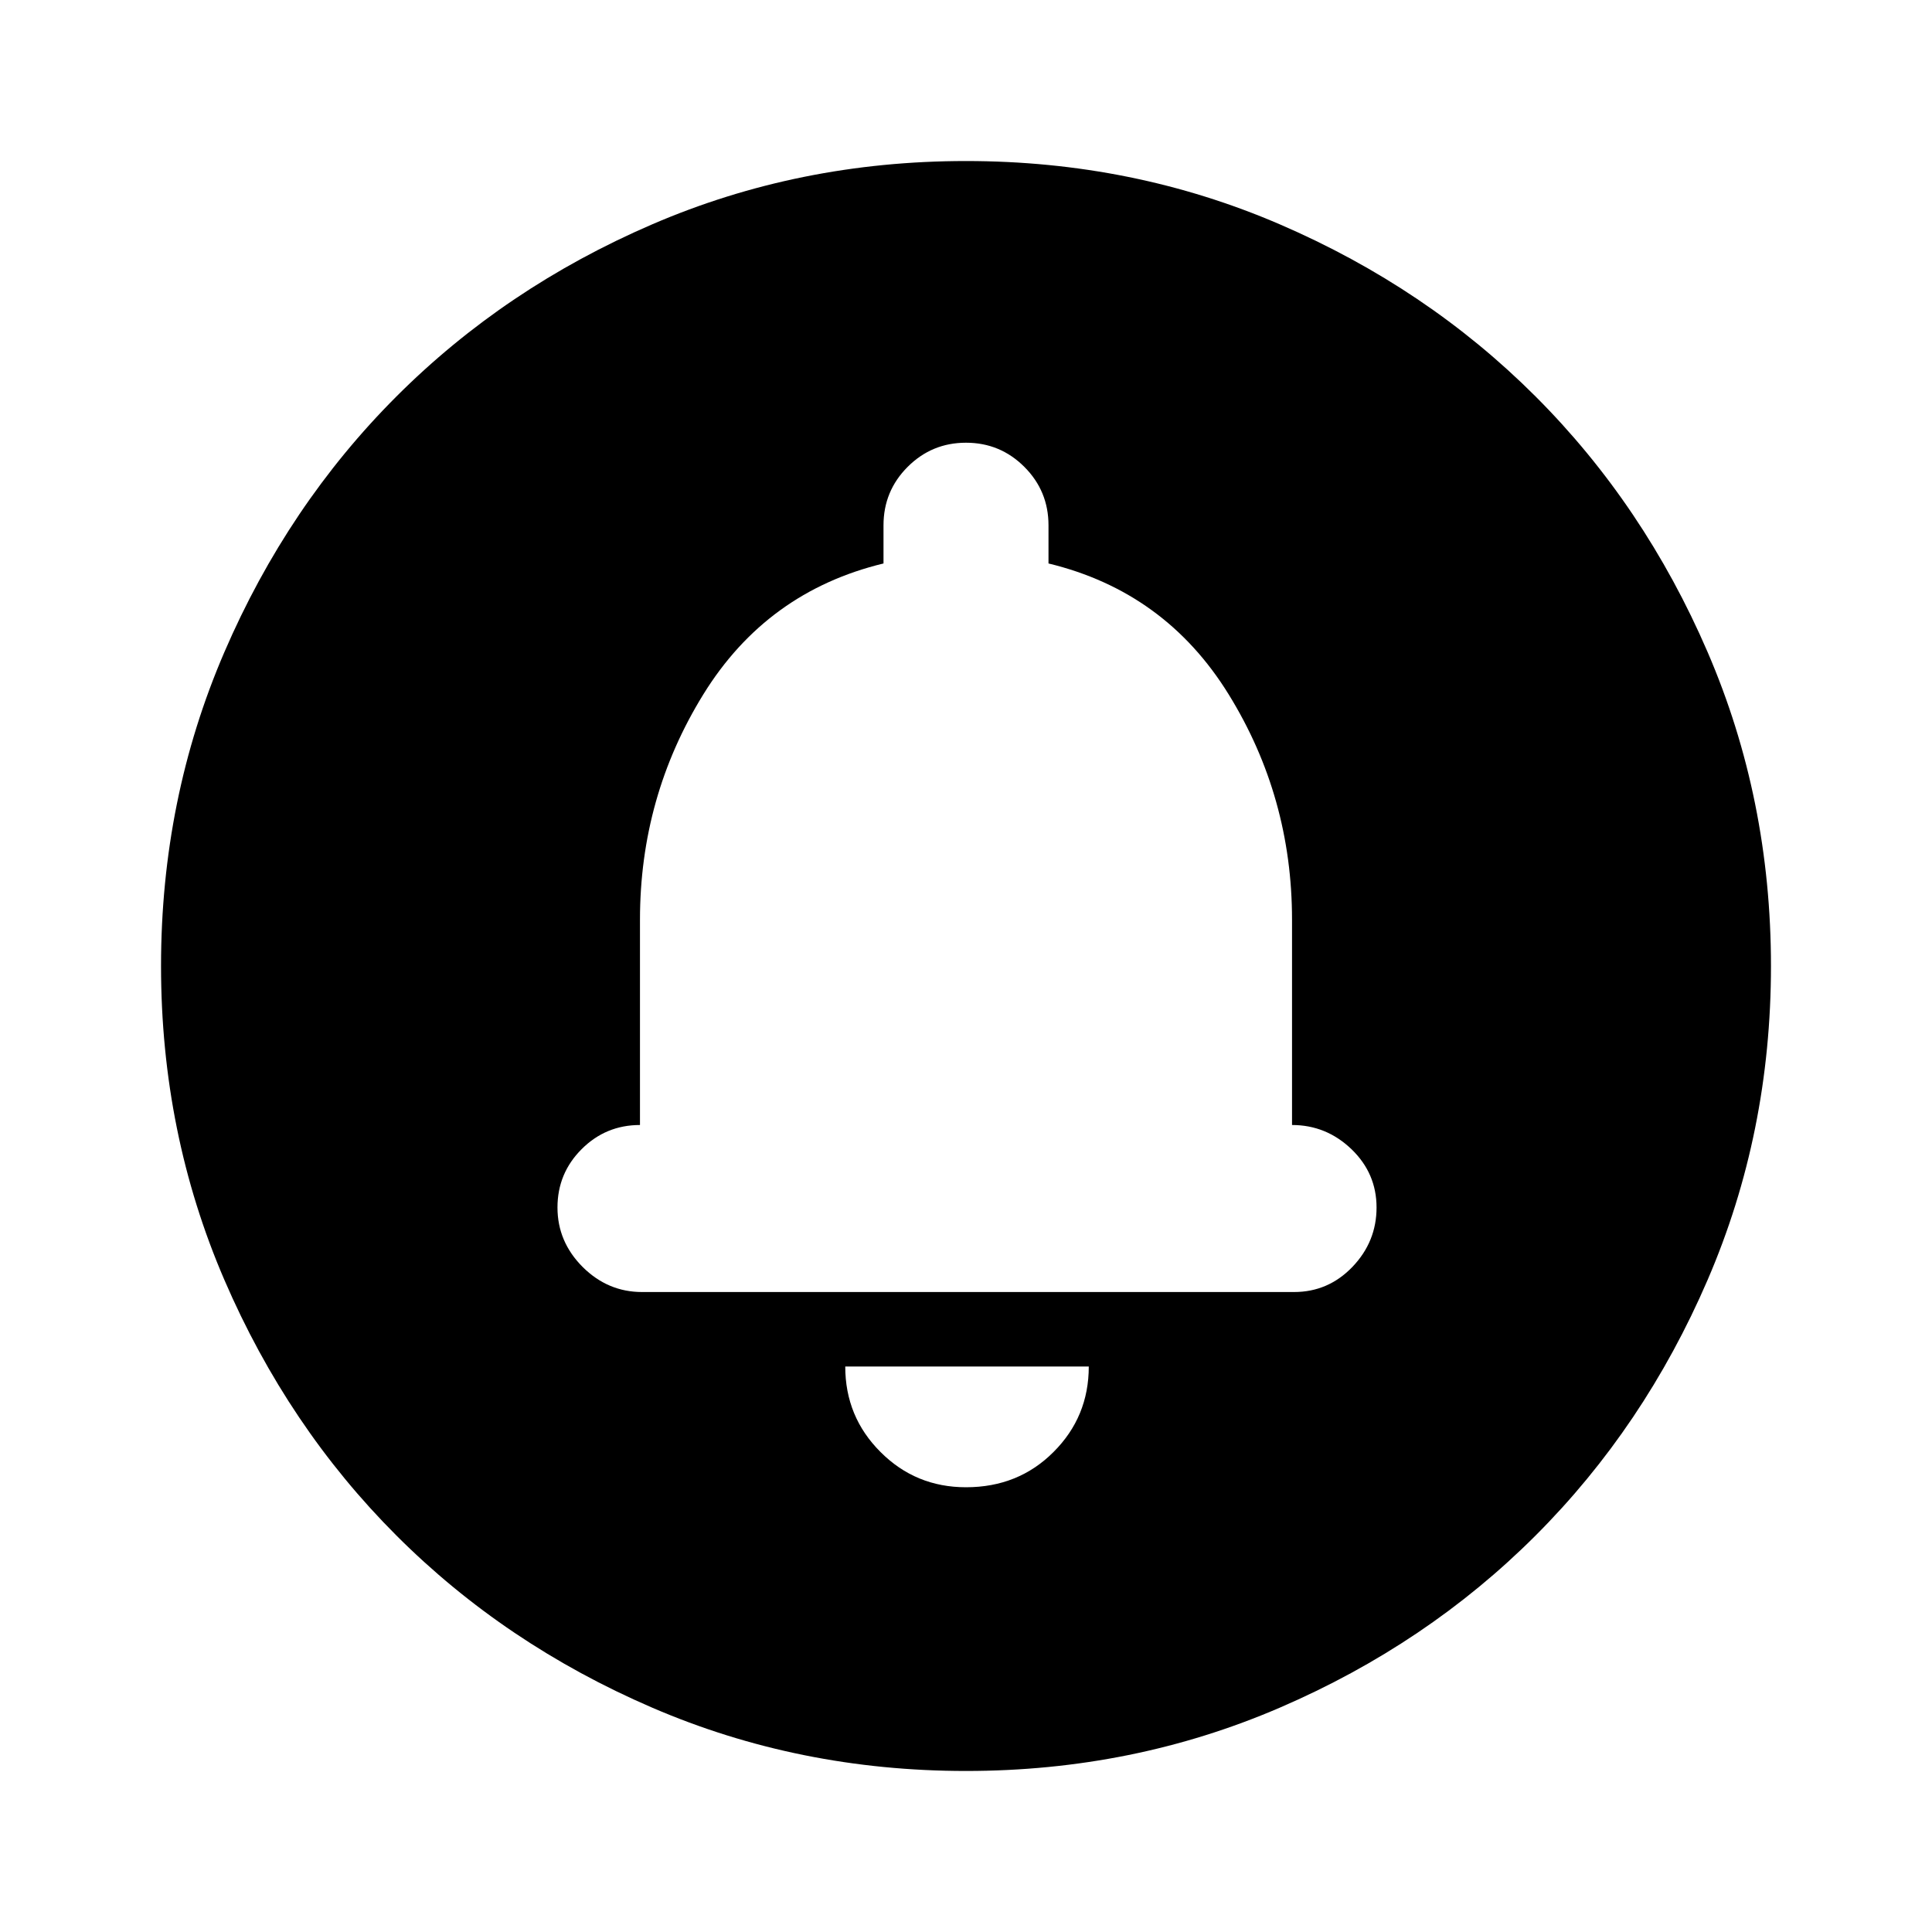 <svg xmlns="http://www.w3.org/2000/svg" height="20" width="20"><path d="M10 15.396Q10.542 15.396 10.906 15.031Q11.271 14.667 11.271 14.146H8.75Q8.75 14.667 9.115 15.031Q9.479 15.396 10 15.396ZM6.646 13.375H13.396Q13.75 13.375 14 13.115Q14.25 12.854 14.25 12.5Q14.25 12.146 13.99 11.896Q13.729 11.646 13.375 11.646V9.521Q13.375 8.25 12.719 7.188Q12.062 6.125 10.854 5.833V5.438Q10.854 5.083 10.604 4.833Q10.354 4.583 10 4.583Q9.646 4.583 9.396 4.833Q9.146 5.083 9.146 5.438V5.833Q7.938 6.125 7.281 7.188Q6.625 8.25 6.625 9.521V11.646Q6.271 11.646 6.021 11.896Q5.771 12.146 5.771 12.5Q5.771 12.854 6.031 13.115Q6.292 13.375 6.646 13.375ZM10 18.333Q8.271 18.333 6.75 17.677Q5.229 17.021 4.104 15.896Q2.979 14.771 2.323 13.25Q1.667 11.729 1.667 10Q1.667 8.271 2.323 6.75Q2.979 5.229 4.104 4.104Q5.229 2.979 6.75 2.323Q8.271 1.667 10 1.667Q11.729 1.667 13.25 2.323Q14.771 2.979 15.896 4.104Q17.021 5.229 17.677 6.75Q18.333 8.271 18.333 10Q18.333 11.729 17.677 13.25Q17.021 14.771 15.896 15.896Q14.771 17.021 13.25 17.677Q11.729 18.333 10 18.333ZM10 9.562Z"/></svg>